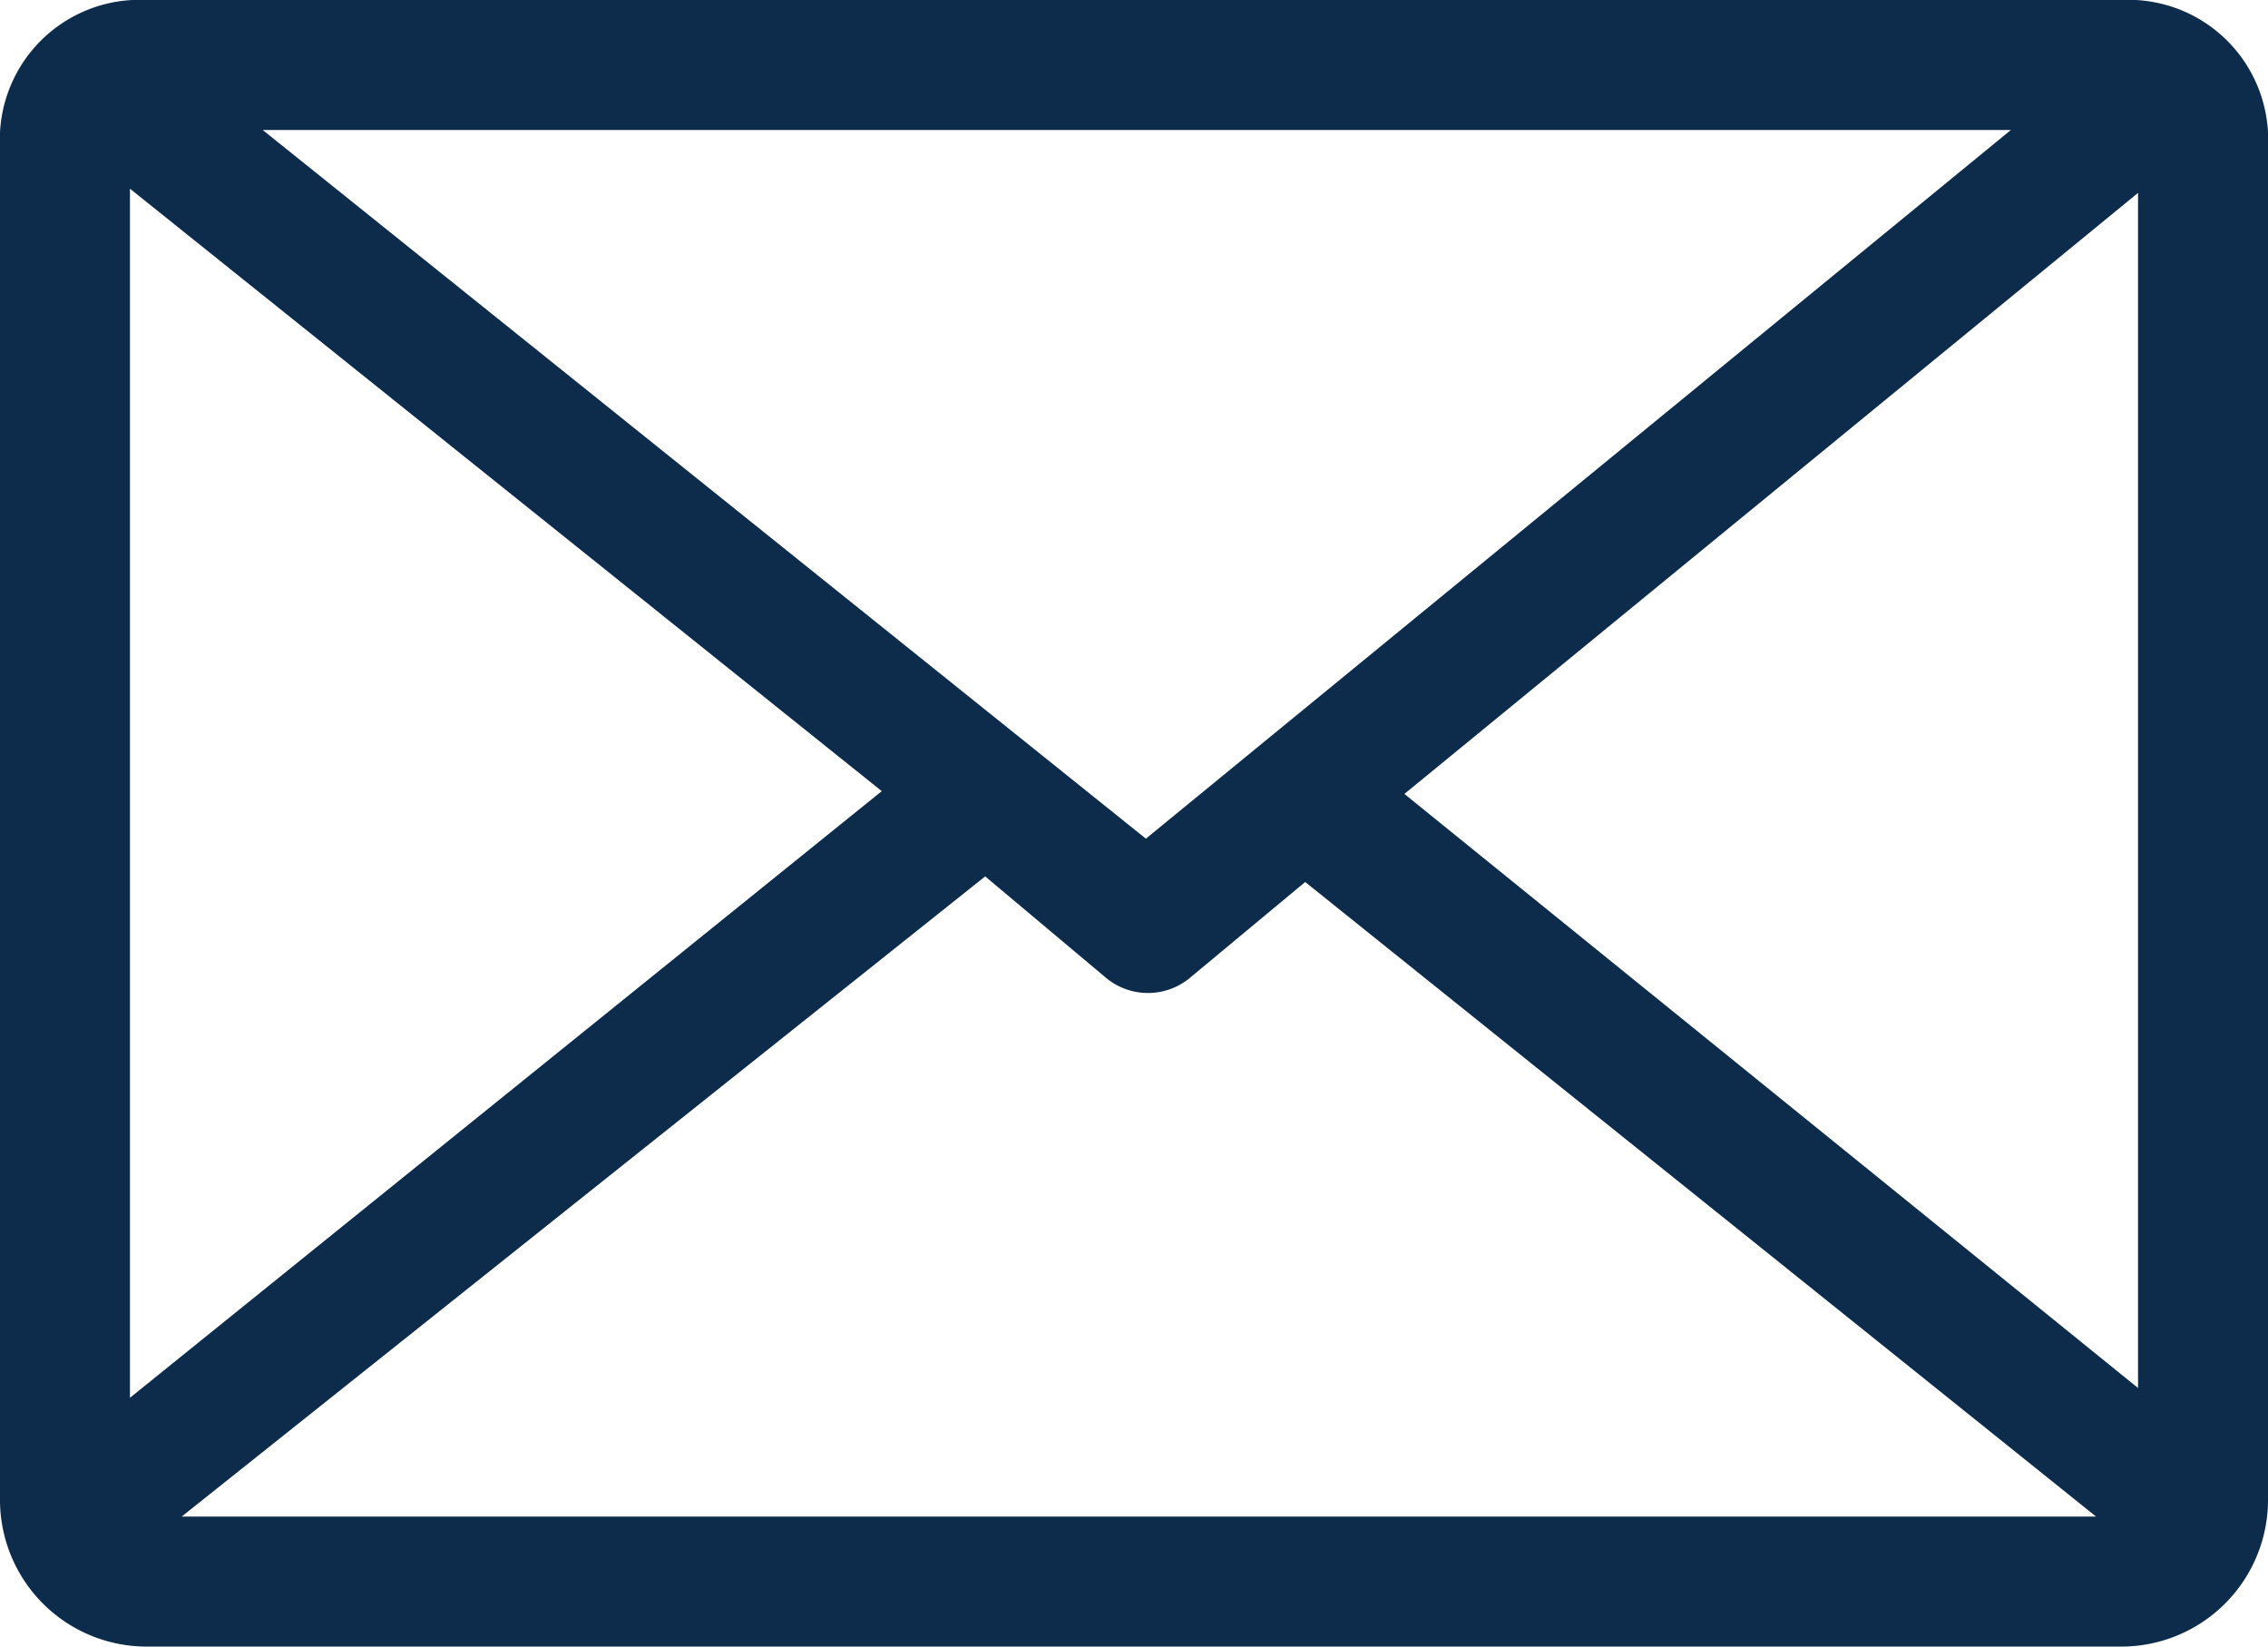 <svg xmlns="http://www.w3.org/2000/svg" viewBox="0 0 16.23 11.78"><defs><style>.cls-1{fill:#0d2b4b;}</style></defs><g id="Layer_2" data-name="Layer 2"><g id="Layer_1-2" data-name="Layer 1"><path class="cls-1" d="M15.18,0H1.05A1,1,0,0,0,0,1.05v9.67a1.05,1.05,0,0,0,1.05,1.06H15.18a1.05,1.05,0,0,0,1.05-1.06V1.05A1,1,0,0,0,15.18,0ZM.93,1.35,6.31,5.66.93,10ZM8.2,6,1.88.93H14.39Zm-1.15.27L7.92,7a.47.47,0,0,0,.59,0l.83-.69L15,10.85H1.3Zm3-.59L15.3,1.38V9.93Z"/></g></g></svg>